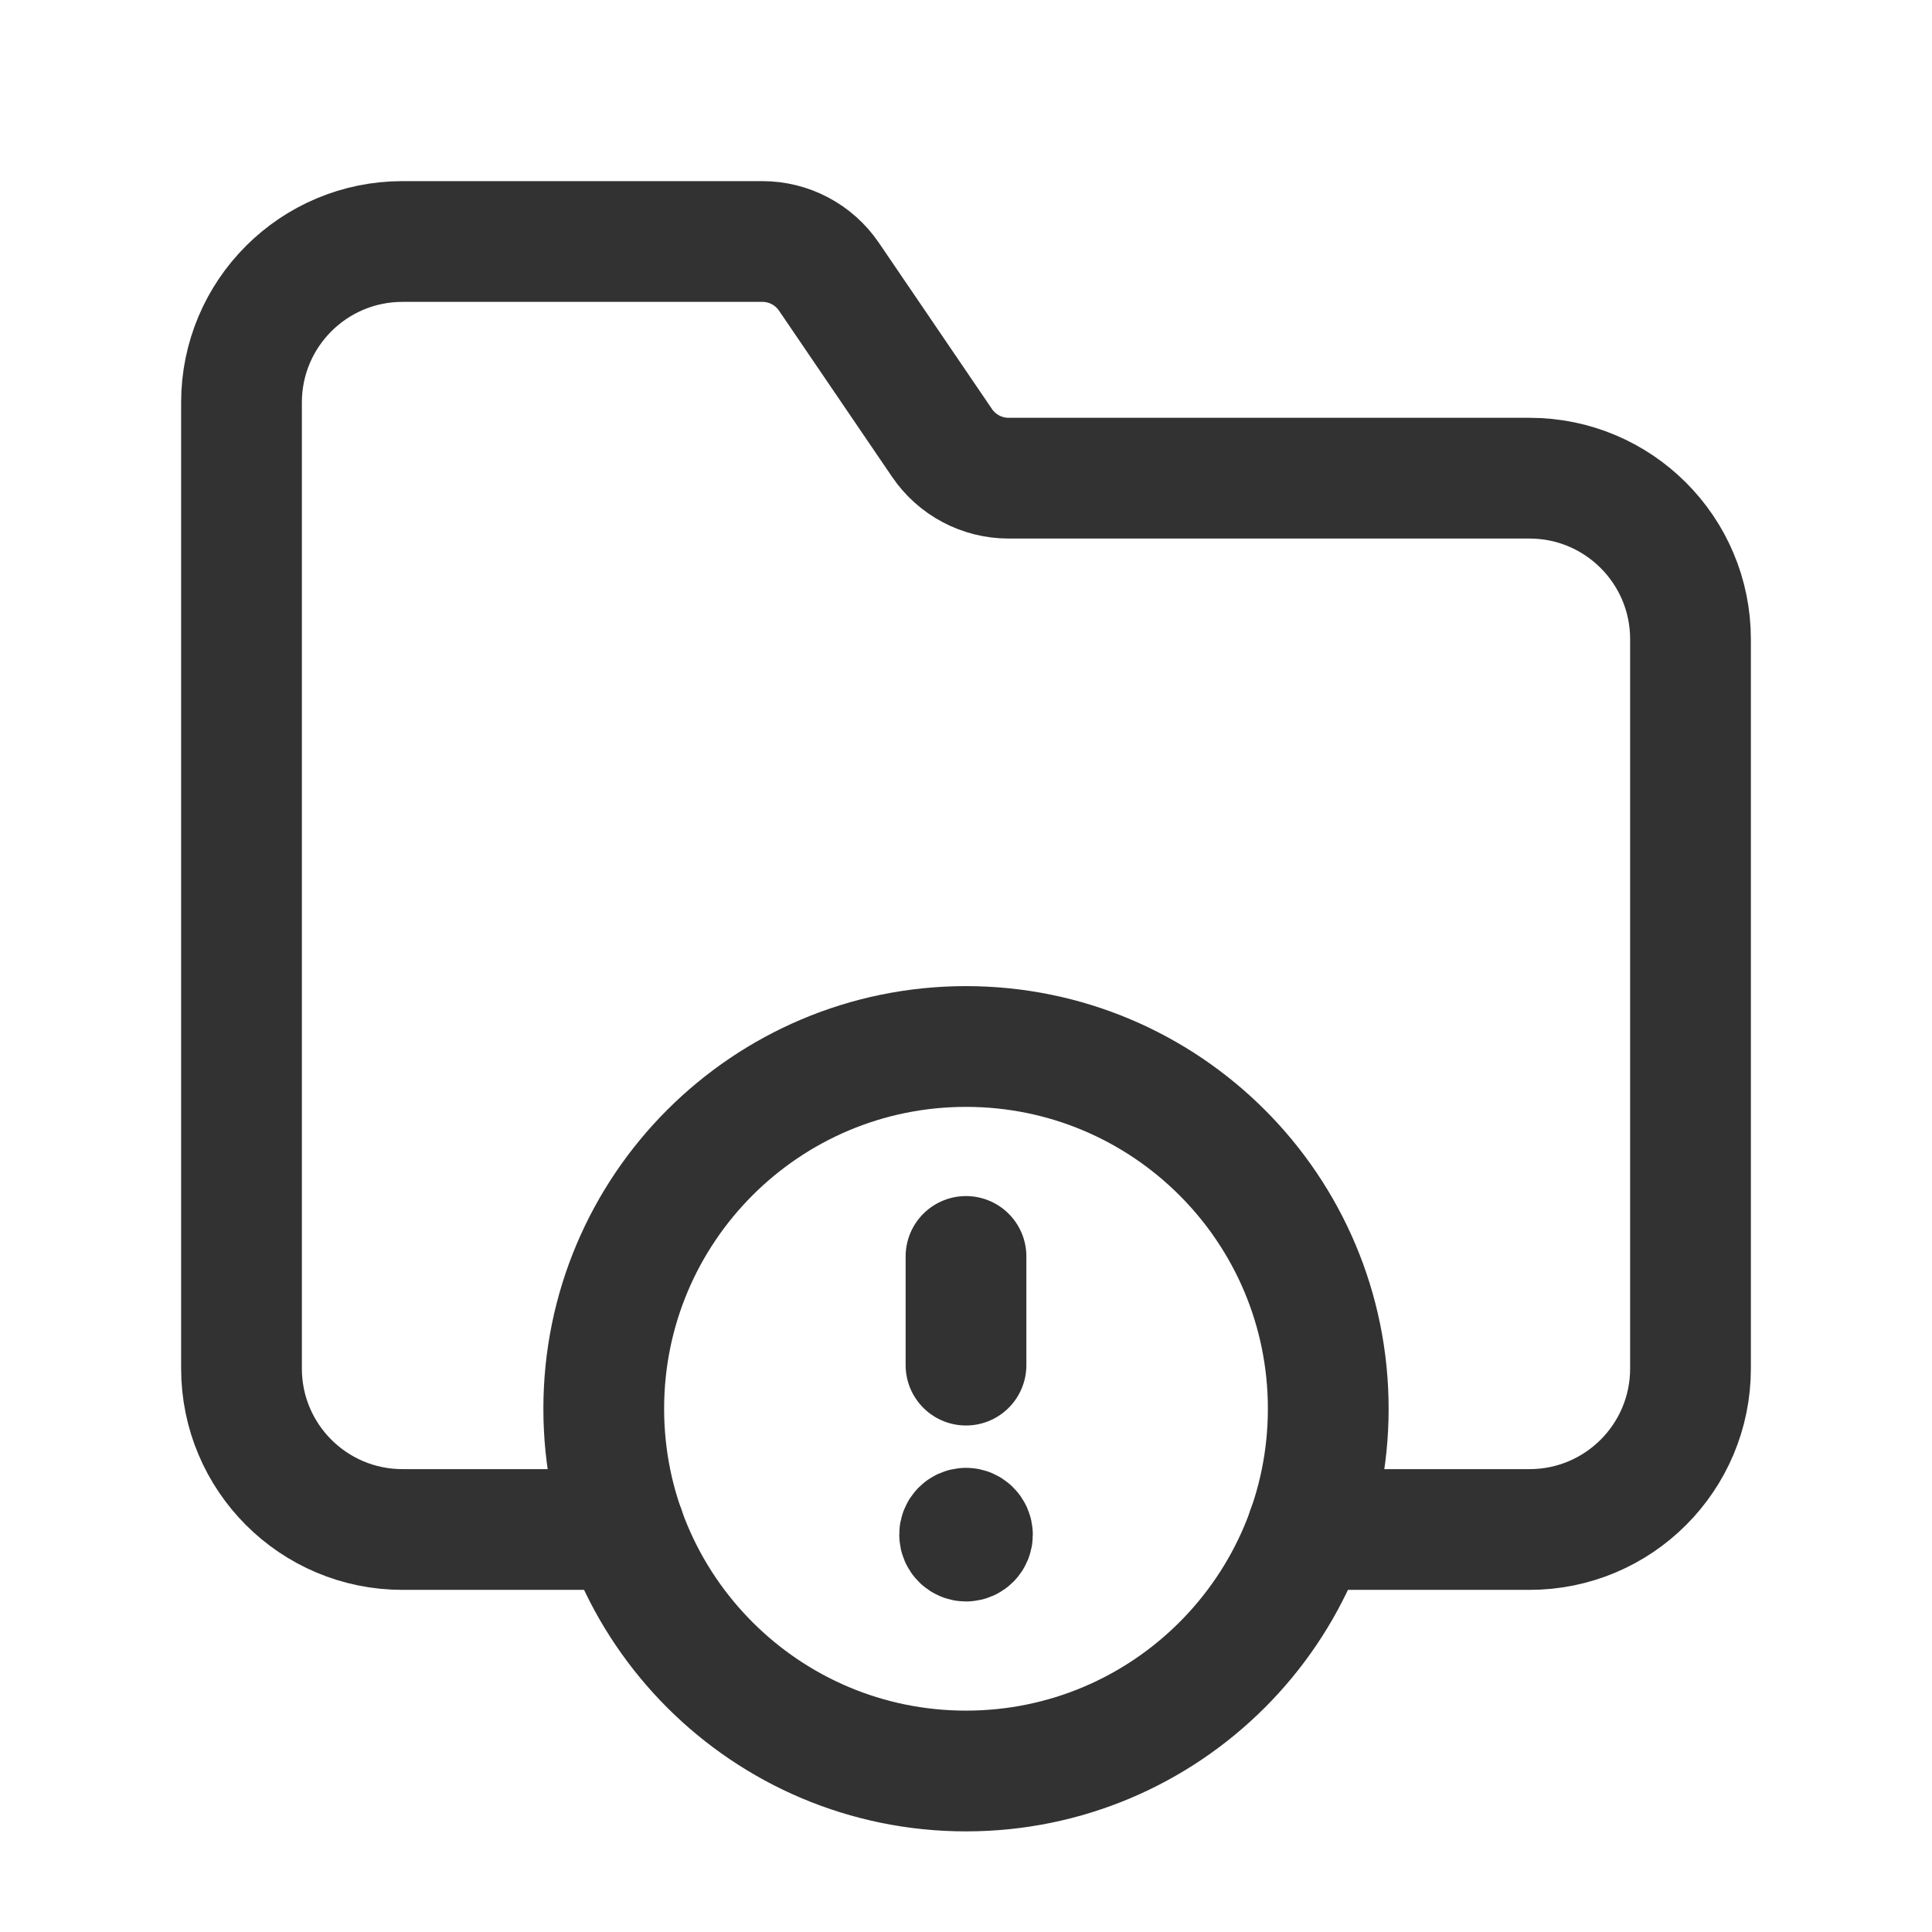 <?xml version="1.0" encoding="UTF-8"?><svg version="1.1" viewBox="0 0 24 24" xmlns="http://www.w3.org/2000/svg" xmlns:xlink="http://www.w3.org/1999/xlink"><defs><path d="M0 0h24v24h-24v-24Z" id="a"></path></defs><g fill="none"><use xlink:href="#a"></use><path stroke="#323232" stroke-linecap="round" stroke-linejoin="round" stroke-width="1.5" d="M12 22c-2.485 0-4.5-2.015-4.5-4.5 0-2.485 2.015-4.5 4.5-4.5 2.486 0 4.5 2.015 4.5 4.5 0 2.485-2.014 4.5-4.5 4.5"></path><path stroke="#323232" stroke-linecap="round" stroke-linejoin="round" stroke-width="1.5" d="M16.243 19c0 0 2.757 0 2.757 0 1.105 0 2-.895 2-2v-9.06c0-1.104-.895-2-2-2h-6.471c-.331 0-.641-.164-.827-.438l-1.405-2.065c-.186-.273-.495-.437-.826-.437h-4.471c-1.105 0-2 .895-2 2v12c0 1.105.895 2 2 2h2.757"></path><path stroke="#323232" stroke-linecap="round" stroke-linejoin="round" stroke-width="1.5" d="M12 16.958v-1.35"></path><path stroke="#323232" stroke-linecap="round" stroke-linejoin="round" stroke-width="1.5" d="M12 18.984c-.044 0-.08.036-.079.08 0 .044.036.08.08.08 .044 0 .079-.036.079-.08 -.001-.044-.036-.08-.08-.08"></path><use xlink:href="#a"></use></g></svg>
